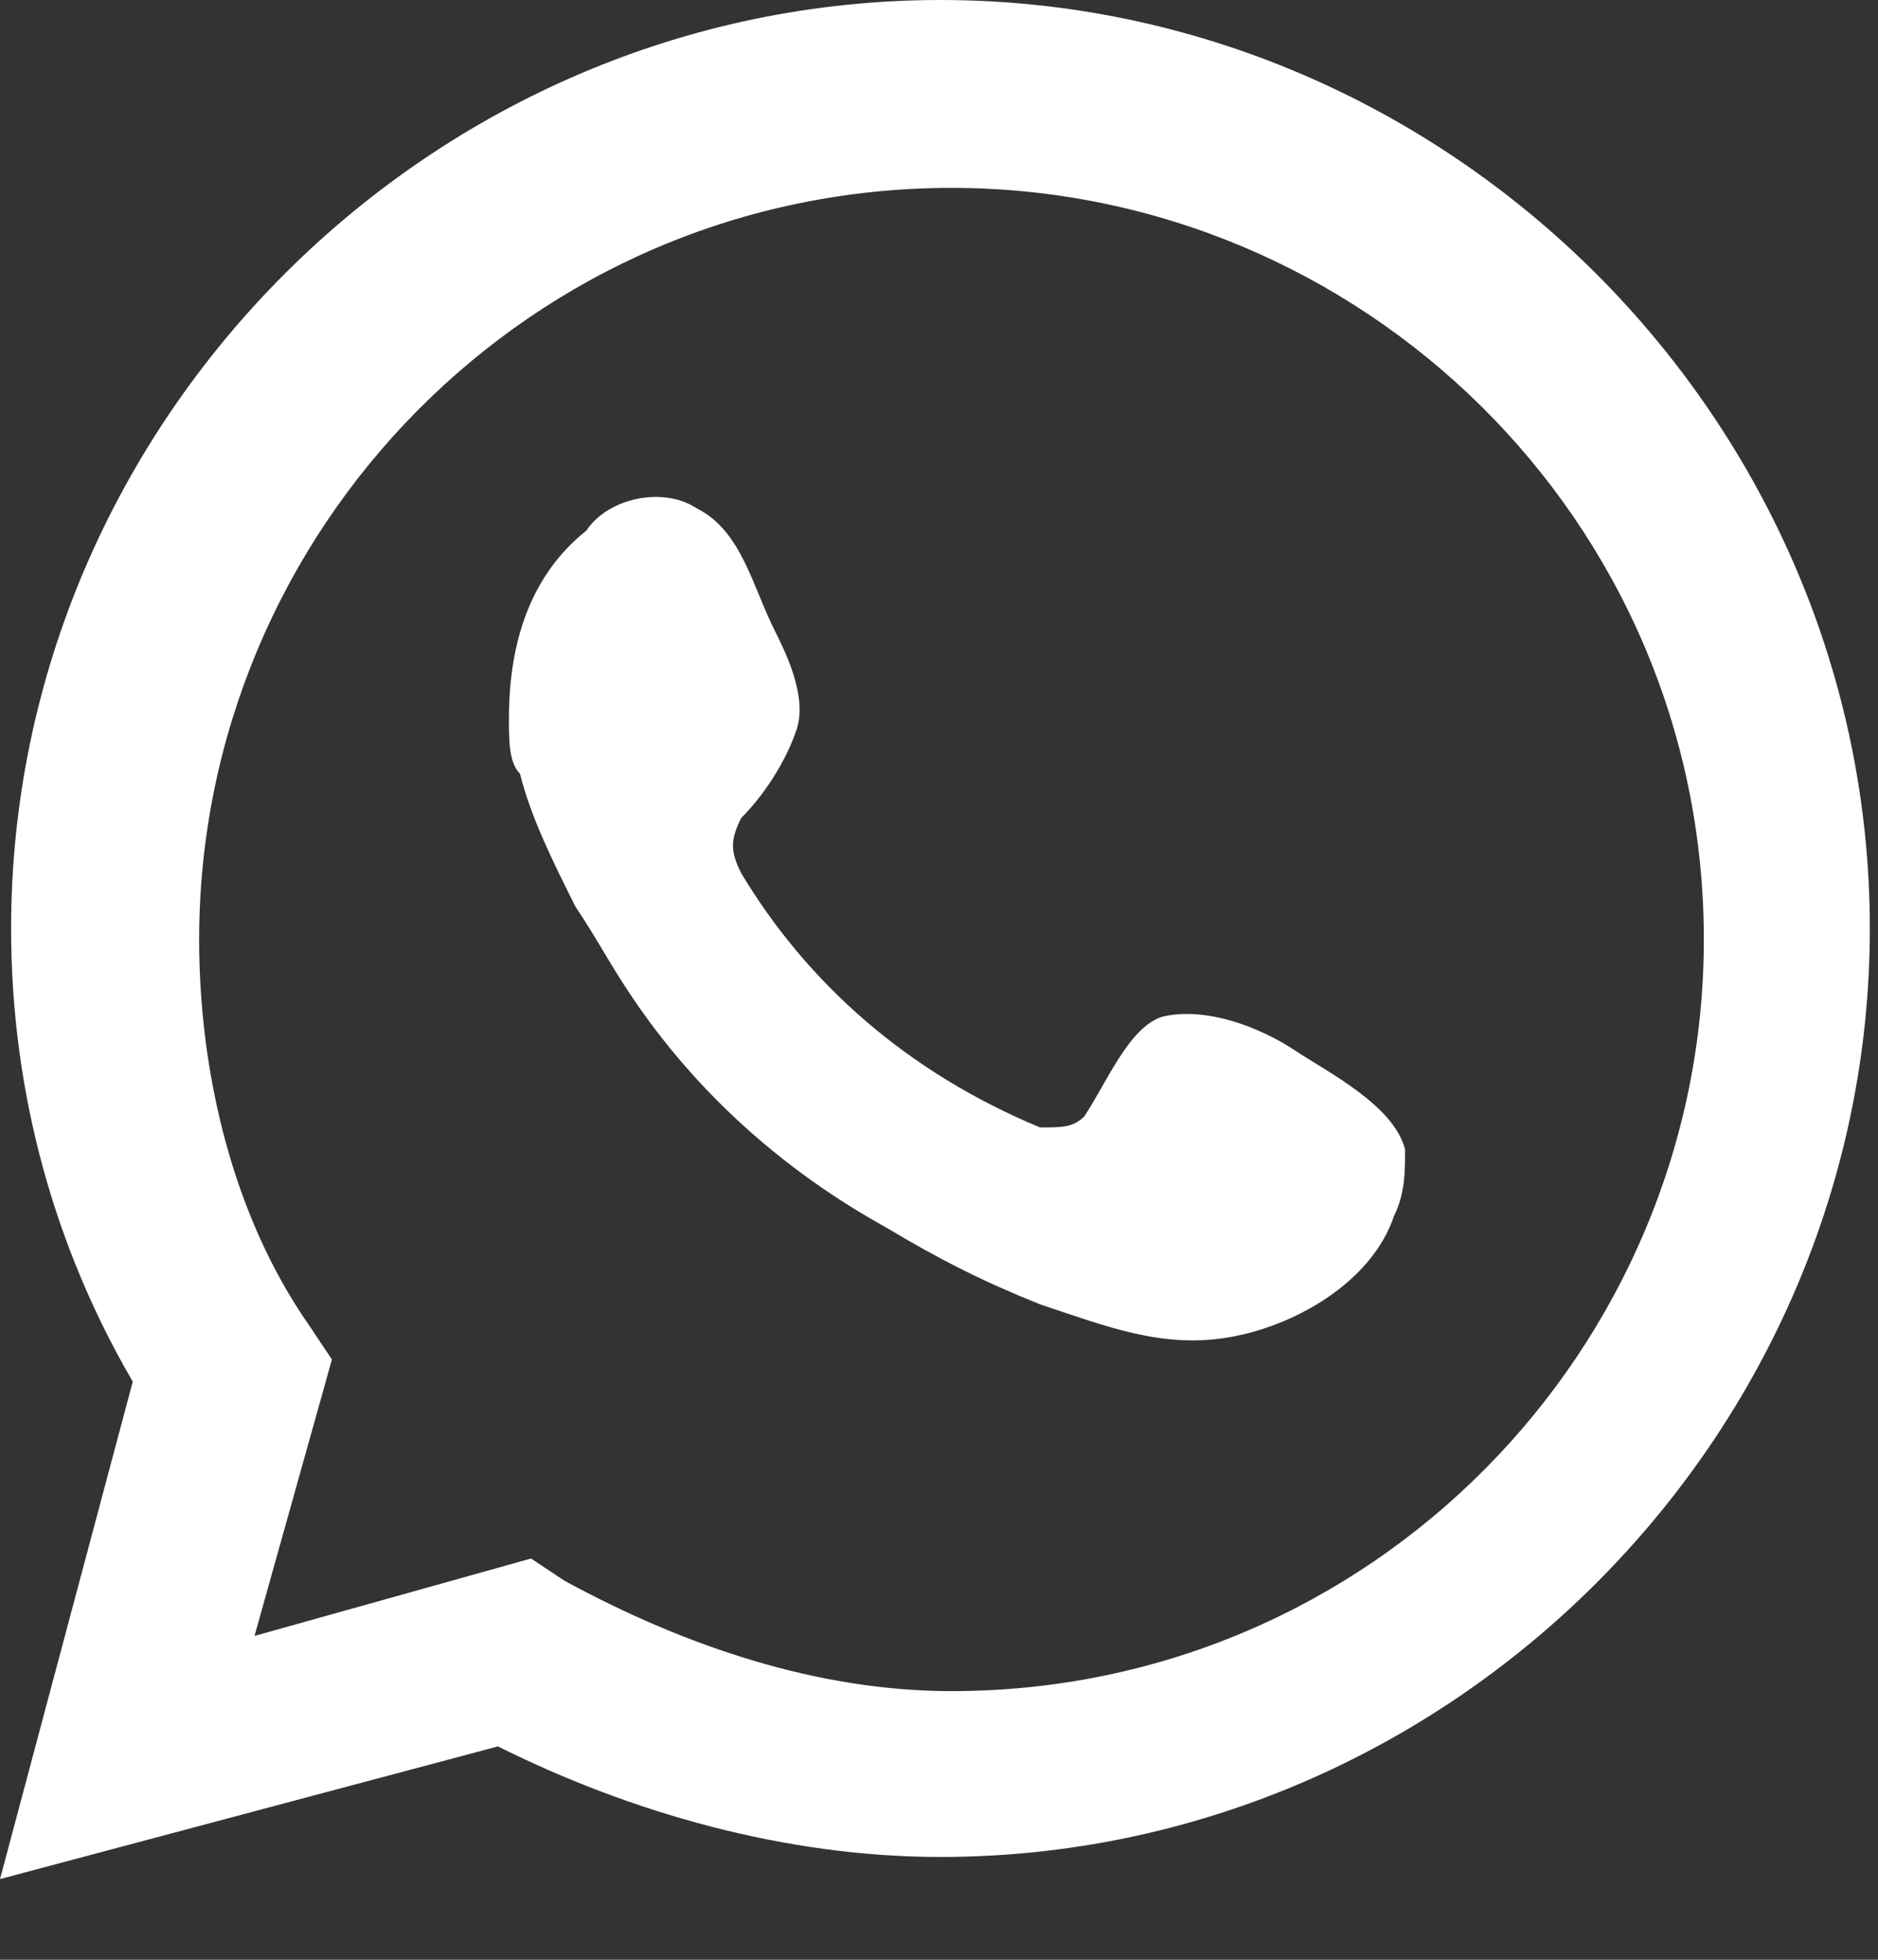 <svg width="23" height="24" viewBox="0 0 23 24" fill="none" xmlns="http://www.w3.org/2000/svg">
<rect x="0" y="0" width="23" height="24" fill="#333333" stroke="none"/>
<path d="M0 23.012L1.626 16.92C0.678 15.296 0.136 13.401 0.136 11.37C0.136 5.144 5.285 0 11.518 0C17.751 0 22.9 5.144 22.9 11.37C22.9 17.597 17.751 22.741 11.518 22.741C9.621 22.741 7.724 22.199 6.098 21.387L0 23.012ZM6.504 19.086L6.911 19.357C8.401 20.169 10.027 20.71 11.653 20.71C16.802 20.71 20.867 16.514 20.867 11.506C20.867 6.362 16.667 2.301 11.653 2.301C6.504 2.301 2.439 6.497 2.439 11.506C2.439 13.13 2.846 14.89 3.794 16.243L4.065 16.649L3.117 20.034L6.504 19.086Z" fill="white"/>
<path fill-rule="evenodd" clip-rule="evenodd" d="M15.853 12.86C15.447 12.589 14.769 12.318 14.227 12.453C13.821 12.589 13.55 13.266 13.279 13.672C13.143 13.807 13.008 13.807 12.737 13.807C11.111 13.13 9.891 12.047 9.078 10.694C8.943 10.423 8.943 10.288 9.078 10.017C9.349 9.746 9.62 9.34 9.756 8.934C9.891 8.528 9.62 7.986 9.485 7.716C9.214 7.174 9.078 6.498 8.536 6.227C8.13 5.956 7.452 6.091 7.181 6.498C6.504 7.039 6.233 7.851 6.233 8.799C6.233 9.069 6.233 9.34 6.368 9.475C6.504 10.017 6.775 10.558 7.046 11.1C7.317 11.506 7.452 11.777 7.723 12.183C8.536 13.401 9.62 14.348 10.84 15.025C11.517 15.431 12.059 15.702 12.737 15.973C13.55 16.244 14.227 16.514 15.04 16.379C15.853 16.244 16.802 15.702 17.073 14.89C17.208 14.619 17.208 14.348 17.208 14.078C17.073 13.536 16.26 13.13 15.853 12.86Z" fill="white"/>
</svg>
